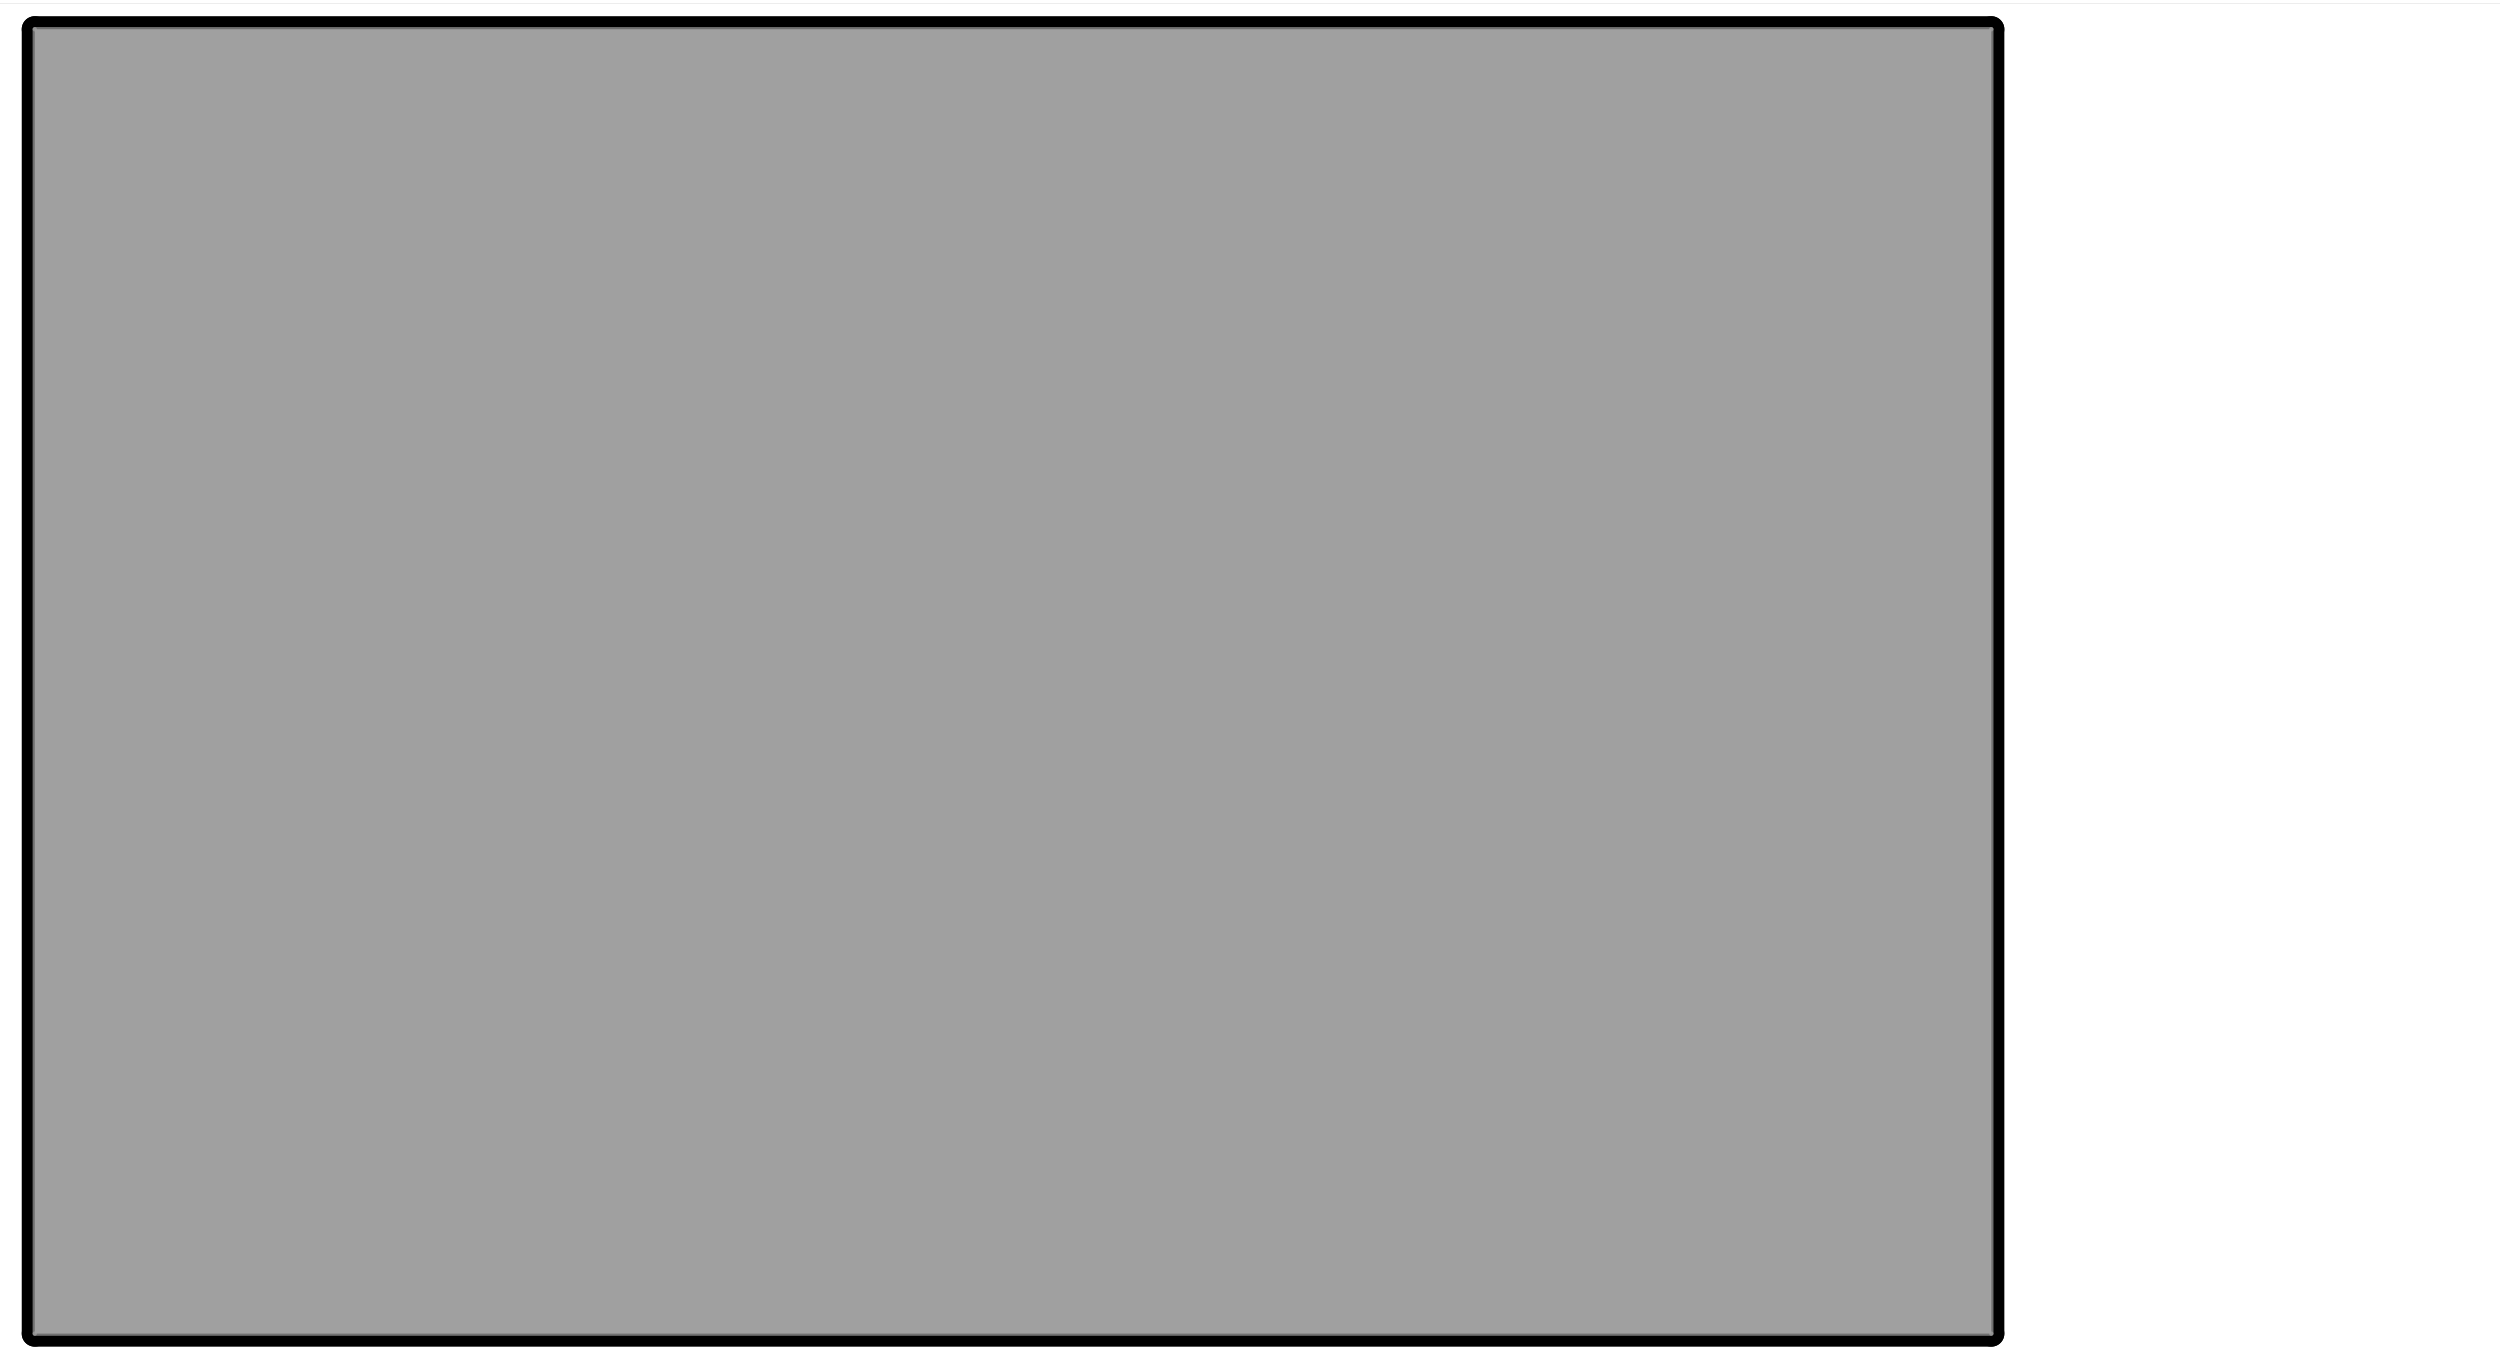 <?xml version="1.0" encoding="ISO-8859-1" standalone="no"?>

<svg 
     version="1.1"
     baseProfile="full"
     xmlns="http://www.w3.org/2000/svg"
     xmlns:xlink="http://www.w3.org/1999/xlink"
     xmlns:ev="http://www.w3.org/2001/xml-events"
     width="11.52cm"
     height="6.24cm"
     viewBox="0 0 575 310"
     >
<rect x="0" y="0" width="575" height="310" fill="#808080" stroke="none"/>
<title>

</title>
<g stroke-dashoffset="0" stroke-linejoin="miter" stroke-dasharray="none" stroke-width="1" stroke-linecap="square" stroke-miterlimit="10.000">
<clipPath id="clip6968228d-de42-4cbf-855c-c26dbd14a3bf">
  <path d="M 0 0 L 0 312.00 L 576.00 312.00 L 576.00 0 z"/>
</clipPath>
<g clip-path="url(#clip1)">
<g fill="#ffffff" fill-rule="nonzero" fill-opacity="1" stroke="none">
  <path d="M 0 0 L 576.00 0 L 576.00 312.00 L 0 312.00 L 0 0 z"/>
</g> <!-- drawing style -->
</g> <!-- clip1 -->
<g id="misc">
</g><!-- misc -->
<g id="layer0">
<clipPath id="clipb1f053ab-306b-4210-8365-cccd45c93014">
  <path d="M 0 0 L 0 312.00 L 576.00 312.00 L 576.00 0 z"/>
</clipPath>
<g clip-path="url(#clip2)">
<g fill="#0033cc" fill-rule="nonzero" fill-opacity="1" stroke="none">
  <path d="M 297.00 137.00 C 297.00 156.33 281.33 172.00 262.00 172.00 C 242.67 172.00 227.00 156.33 227.00 137.00 C 227.00 117.67 242.67 102.00 262.00 102.00 C 281.33 102.00 297.00 117.67 297.00 137.00 z"/>
<title>Circle c</title>
<desc>Circle c: Circle with center A and radius 0.7</desc>

</g> <!-- drawing style -->
</g> <!-- clip2 -->
<clipPath id="clipb6b7d561-37fb-4c97-a933-259946add230">
  <path d="M 0 0 L 0 312.00 L 576.00 312.00 L 576.00 0 z"/>
</clipPath>
<g clip-path="url(#clip3)">
<g stroke-opacity=".698" stroke-linejoin="round" stroke-width="2.5" fill="none" stroke="#0033cc" stroke-linecap="round">
  <path d="M 297.00 137.00 C 297.00 156.33 281.33 172.00 262.00 172.00 C 242.67 172.00 227.00 156.33 227.00 137.00 C 227.00 117.67 242.67 102.00 262.00 102.00 C 281.33 102.00 297.00 117.67 297.00 137.00 z"/>
<title>Circle c</title>
<desc>Circle c: Circle with center A and radius 0.7</desc>

</g> <!-- drawing style -->
</g> <!-- clip3 -->
<clipPath id="clip5a295659-1eb9-499c-ad14-f8c03f519cee">
  <path d="M 0 0 L 0 312.00 L 576.00 312.00 L 576.00 0 z"/>
</clipPath>
<g clip-path="url(#clip4)">
<g fill="#ffcc66" fill-rule="nonzero" fill-opacity="1" stroke="none">
  <path d="M 108.00 61.000 C 108.00 80.330 92.330 96.000 73.000 96.000 C 53.670 96.000 38.000 80.330 38.000 61.000 C 38.000 41.670 53.670 26.000 73.000 26.000 C 92.330 26.000 108.00 41.670 108.00 61.000 z"/>
<title>Circle c_{1}</title>
<desc>Circle c_{1}: Circle with center A_{1} and radius 0.7</desc>

</g> <!-- drawing style -->
</g> <!-- clip4 -->
<clipPath id="clip1f8b8e0b-5ee9-4e27-a2d8-149e77dc7f93">
  <path d="M 0 0 L 0 312.00 L 576.00 312.00 L 576.00 0 z"/>
</clipPath>
<g clip-path="url(#clip5)">
<g stroke-opacity=".698" stroke-linejoin="round" stroke-width="2.5" fill="none" stroke="#ffcc66" stroke-linecap="round">
  <path d="M 108.00 61.000 C 108.00 80.330 92.330 96.000 73.000 96.000 C 53.670 96.000 38.000 80.330 38.000 61.000 C 38.000 41.670 53.670 26.000 73.000 26.000 C 92.330 26.000 108.00 41.670 108.00 61.000 z"/>
<title>Circle c_{1}</title>
<desc>Circle c_{1}: Circle with center A_{1} and radius 0.7</desc>

</g> <!-- drawing style -->
</g> <!-- clip5 -->
<clipPath id="clip7f833efd-4294-4a6c-aae7-9ee278bdc0a0">
  <path d="M 0 0 L 0 312.00 L 576.00 312.00 L 576.00 0 z"/>
</clipPath>
<g clip-path="url(#clip6)">
<g fill="#0033cc" fill-rule="nonzero" fill-opacity="1" stroke="none">
  <path d="M 360.00 221.00 C 360.00 240.33 344.33 256.00 325.00 256.00 C 305.67 256.00 290.00 240.33 290.00 221.00 C 290.00 201.67 305.67 186.00 325.00 186.00 C 344.33 186.00 360.00 201.67 360.00 221.00 z"/>
<title>Circle c_{2}</title>
<desc>Circle c_{2}: Circle with center A_{2} and radius 0.7</desc>

</g> <!-- drawing style -->
</g> <!-- clip6 -->
<clipPath id="clip461805c4-c30c-44d8-a908-fd22e05a5cd4">
  <path d="M 0 0 L 0 312.00 L 576.00 312.00 L 576.00 0 z"/>
</clipPath>
<g clip-path="url(#clip7)">
<g stroke-opacity=".698" stroke-linejoin="round" stroke-width="2.5" fill="none" stroke="#0033cc" stroke-linecap="round">
  <path d="M 360.00 221.00 C 360.00 240.33 344.33 256.00 325.00 256.00 C 305.67 256.00 290.00 240.33 290.00 221.00 C 290.00 201.67 305.67 186.00 325.00 186.00 C 344.33 186.00 360.00 201.67 360.00 221.00 z"/>
<title>Circle c_{2}</title>
<desc>Circle c_{2}: Circle with center A_{2} and radius 0.7</desc>

</g> <!-- drawing style -->
</g> <!-- clip7 -->
<clipPath id="clipd29cf27b-5198-4316-b024-6d81b871a175">
  <path d="M 0 0 L 0 312.00 L 576.00 312.00 L 576.00 0 z"/>
</clipPath>
<g clip-path="url(#clip8)">
<g fill="#ffcc66" fill-rule="nonzero" fill-opacity="1" stroke="none">
  <path d="M 243.00 223.00 C 243.00 242.33 227.33 258.00 208.00 258.00 C 188.67 258.00 173.00 242.33 173.00 223.00 C 173.00 203.67 188.67 188.00 208.00 188.00 C 227.33 188.00 243.00 203.67 243.00 223.00 z"/>
<title>Circle c_{3}</title>
<desc>Circle c_{3}: Circle with center A_{3} and radius 0.7</desc>

</g> <!-- drawing style -->
</g> <!-- clip8 -->
<clipPath id="clip06d3391c-0748-4559-9791-7d99d8e428f6">
  <path d="M 0 0 L 0 312.00 L 576.00 312.00 L 576.00 0 z"/>
</clipPath>
<g clip-path="url(#clip9)">
<g stroke-opacity=".698" stroke-linejoin="round" stroke-width="2.5" fill="none" stroke="#ffcc66" stroke-linecap="round">
  <path d="M 243.00 223.00 C 243.00 242.33 227.33 258.00 208.00 258.00 C 188.67 258.00 173.00 242.33 173.00 223.00 C 173.00 203.67 188.67 188.00 208.00 188.00 C 227.33 188.00 243.00 203.67 243.00 223.00 z"/>
<title>Circle c_{3}</title>
<desc>Circle c_{3}: Circle with center A_{3} and radius 0.7</desc>

</g> <!-- drawing style -->
</g> <!-- clip9 -->
<clipPath id="clip01204a25-50f1-477e-b678-86eedf57bb3f">
  <path d="M 0 0 L 0 312.00 L 576.00 312.00 L 576.00 0 z"/>
</clipPath>
<g clip-path="url(#clip10)">
<g fill="#0033cc" fill-rule="nonzero" fill-opacity="1" stroke="none">
  <path d="M 214.04 87.174 C 214.04 106.50 198.37 122.17 179.04 122.17 C 159.71 122.17 144.04 106.50 144.04 87.174 C 144.04 67.844 159.71 52.174 179.04 52.174 C 198.37 52.174 214.04 67.844 214.04 87.174 z"/>
<title>Circle c_{4}</title>
<desc>Circle c_{4}: Circle with center A_{4} and radius 0.7</desc>

</g> <!-- drawing style -->
</g> <!-- clip10 -->
<clipPath id="clip6349194c-76cb-4ef5-bcd4-002b44738c19">
  <path d="M 0 0 L 0 312.00 L 576.00 312.00 L 576.00 0 z"/>
</clipPath>
<g clip-path="url(#clip11)">
<g stroke-opacity=".698" stroke-linejoin="round" stroke-width="2.5" fill="none" stroke="#0033cc" stroke-linecap="round">
  <path d="M 214.04 87.174 C 214.04 106.50 198.37 122.17 179.04 122.17 C 159.71 122.17 144.04 106.50 144.04 87.174 C 144.04 67.844 159.71 52.174 179.04 52.174 C 198.37 52.174 214.04 67.844 214.04 87.174 z"/>
<title>Circle c_{4}</title>
<desc>Circle c_{4}: Circle with center A_{4} and radius 0.7</desc>

</g> <!-- drawing style -->
</g> <!-- clip11 -->
<clipPath id="clipf1dce549-f1d7-4303-98f4-4dd9a61f74d6">
  <path d="M 0 0 L 0 312.00 L 576.00 312.00 L 576.00 0 z"/>
</clipPath>
<g clip-path="url(#clip12)">
<g fill="#0033cc" fill-rule="nonzero" fill-opacity="1" stroke="none">
  <path d="M 117.00 214.00 C 117.00 233.33 101.33 249.00 82.000 249.00 C 62.670 249.00 47.000 233.33 47.000 214.00 C 47.000 194.67 62.670 179.00 82.000 179.00 C 101.33 179.00 117.00 194.67 117.00 214.00 z"/>
<title>Circle c_{5}</title>
<desc>Circle c_{5}: Circle with center A_{5} and radius 0.7</desc>

</g> <!-- drawing style -->
</g> <!-- clip12 -->
<clipPath id="clip71a01ea8-1b54-4da5-9bcc-db1c70080798">
  <path d="M 0 0 L 0 312.00 L 576.00 312.00 L 576.00 0 z"/>
</clipPath>
<g clip-path="url(#clip13)">
<g stroke-opacity=".698" stroke-linejoin="round" stroke-width="2.5" fill="none" stroke="#0033cc" stroke-linecap="round">
  <path d="M 117.00 214.00 C 117.00 233.33 101.33 249.00 82.000 249.00 C 62.670 249.00 47.000 233.33 47.000 214.00 C 47.000 194.67 62.670 179.00 82.000 179.00 C 101.33 179.00 117.00 194.67 117.00 214.00 z"/>
<title>Circle c_{5}</title>
<desc>Circle c_{5}: Circle with center A_{5} and radius 0.7</desc>

</g> <!-- drawing style -->
</g> <!-- clip13 -->
<clipPath id="clip4423b79d-912b-4681-a444-d69062b570ff">
  <path d="M 0 0 L 0 312.00 L 576.00 312.00 L 576.00 0 z"/>
</clipPath>
<g clip-path="url(#clip14)">
<g fill="#ffcc66" fill-rule="nonzero" fill-opacity="1" stroke="none">
  <path d="M 398.00 81.000 C 398.00 100.33 382.33 116.00 363.00 116.00 C 343.67 116.00 328.00 100.33 328.00 81.000 C 328.00 61.670 343.67 46.000 363.00 46.000 C 382.33 46.000 398.00 61.670 398.00 81.000 z"/>
<title>Circle c_{6}</title>
<desc>Circle c_{6}: Circle with center A_{6} and radius 0.7</desc>

</g> <!-- drawing style -->
</g> <!-- clip14 -->
<clipPath id="clip00b2bc44-0af5-4bf9-9e62-f7725db8e39e">
  <path d="M 0 0 L 0 312.00 L 576.00 312.00 L 576.00 0 z"/>
</clipPath>
<g clip-path="url(#clip15)">
<g stroke-opacity=".698" stroke-linejoin="round" stroke-width="2.5" fill="none" stroke="#ffcc66" stroke-linecap="round">
  <path d="M 398.00 81.000 C 398.00 100.33 382.33 116.00 363.00 116.00 C 343.67 116.00 328.00 100.33 328.00 81.000 C 328.00 61.670 343.67 46.000 363.00 46.000 C 382.33 46.000 398.00 61.670 398.00 81.000 z"/>
<title>Circle c_{6}</title>
<desc>Circle c_{6}: Circle with center A_{6} and radius 0.7</desc>

</g> <!-- drawing style -->
</g> <!-- clip15 -->
<clipPath id="clipa522341f-c7d1-4018-a22a-10dd45ed66d5">
  <path d="M 0 0 L 0 312.00 L 576.00 312.00 L 576.00 0 z"/>
</clipPath>
<g clip-path="url(#clip16)">
<g stroke-opacity="1" stroke-linejoin="round" stroke-width="6" fill="none" stroke="#000000" stroke-linecap="round">
  <path d="M 8 306.00 L 458.00 306.00"/>
<title>Segment b</title>
<desc>Segment b: Segment B, C</desc>

</g> <!-- drawing style -->
</g> <!-- clip16 -->
<clipPath id="clip20e5d144-4898-484e-9997-53e92800da0a">
  <path d="M 0 0 L 0 312.00 L 576.00 312.00 L 576.00 0 z"/>
</clipPath>
<g clip-path="url(#clip17)">
<g stroke-opacity="1" stroke-linejoin="round" stroke-width="6" fill="none" stroke="#000000" stroke-linecap="round">
  <path d="M 458.00 306.00 L 458.00 6"/>
<title>Segment c_{10}</title>
<desc>Segment c_{10}: Segment C, D</desc>

</g> <!-- drawing style -->
</g> <!-- clip17 -->
<clipPath id="clip1a0df105-9dcd-4df4-b703-fcbe23454a91">
  <path d="M 0 0 L 0 312.00 L 576.00 312.00 L 576.00 0 z"/>
</clipPath>
<g clip-path="url(#clip18)">
<g stroke-opacity="1" stroke-linejoin="round" stroke-width="6" fill="none" stroke="#000000" stroke-linecap="round">
  <path d="M 458.00 6 L 8 6"/>
<title>Segment d</title>
<desc>Segment d: Segment D, E</desc>

</g> <!-- drawing style -->
</g> <!-- clip18 -->
<clipPath id="clipb8d84275-5662-42e2-b364-b65970931e71">
  <path d="M 0 0 L 0 312.00 L 576.00 312.00 L 576.00 0 z"/>
</clipPath>
<g clip-path="url(#clip19)">
<g stroke-opacity="1" stroke-linejoin="round" stroke-width="6" fill="none" stroke="#000000" stroke-linecap="round">
  <path d="M 8 6 L 8 306.00"/>
<title>Segment e</title>
<desc>Segment e: Segment E, B</desc>

</g> <!-- drawing style -->
</g> <!-- clip19 -->
<clipPath id="clip958582db-472b-4559-a982-3800040b79d3">
  <path d="M 0 0 L 0 312.00 L 576.00 312.00 L 576.00 0 z"/>
</clipPath>
<g clip-path="url(#clip20)">
<g stroke-opacity=".698" stroke-linejoin="round" fill="none" stroke="#a0a0a0" stroke-linecap="round">
  <path d="M 8 306.00 L 458.00 306.00"/>
<title>Segment b_1</title>
<desc>Segment b_1: Segment B, C</desc>

</g> <!-- drawing style -->
</g> <!-- clip20 -->
<clipPath id="clip25812b3d-ab5d-434d-9c3a-4a2f9a0b548e">
  <path d="M 0 0 L 0 312.00 L 576.00 312.00 L 576.00 0 z"/>
</clipPath>
<g clip-path="url(#clip21)">
<g stroke-opacity=".698" stroke-linejoin="round" fill="none" stroke="#a0a0a0" stroke-linecap="round">
  <path d="M 458.00 306.00 L 458.00 6"/>
<title>Segment c_8</title>
<desc>Segment c_8: Segment C, D</desc>

</g> <!-- drawing style -->
</g> <!-- clip21 -->
<clipPath id="clip3a50c01b-c540-4133-932d-4af9745d58a9">
  <path d="M 0 0 L 0 312.00 L 576.00 312.00 L 576.00 0 z"/>
</clipPath>
<g clip-path="url(#clip22)">
<g stroke-opacity=".698" stroke-linejoin="round" fill="none" stroke="#a0a0a0" stroke-linecap="round">
  <path d="M 458.00 6 L 8 6"/>
<title>Segment d_1</title>
<desc>Segment d_1: Segment D, E</desc>

</g> <!-- drawing style -->
</g> <!-- clip22 -->
<clipPath id="clip76e859f7-df13-49a5-8361-8910bf6c6749">
  <path d="M 0 0 L 0 312.00 L 576.00 312.00 L 576.00 0 z"/>
</clipPath>
<g clip-path="url(#clip23)">
<g stroke-opacity=".698" stroke-linejoin="round" fill="none" stroke="#a0a0a0" stroke-linecap="round">
  <path d="M 8 6 L 8 306.00"/>
<title>Segment e_1</title>
<desc>Segment e_1: Segment E, B</desc>

</g> <!-- drawing style -->
</g> <!-- clip23 -->
</g><!-- layer0 -->
<g id="layer1">
<clipPath id="clip6f6092a4-7d00-4cd5-82b4-8893af5e85ff">
  <path d="M 0 0 L 0 312.00 L 576.00 312.00 L 576.00 0 z"/>
</clipPath>
<g clip-path="url(#clip24)">
<g fill="#a0a0a0" fill-rule="evenodd" fill-opacity="1" stroke="none">
  <path d="M 8 306.00 L 458.00 306.00 L 458.00 6 L 8 6 z"/>
<title>Quadrilateral q2</title>
<desc>Quadrilateral q2: Polygon B, C, D, E</desc>

</g> <!-- drawing style -->
</g> <!-- clip24 -->
</g><!-- layer1 -->
</g> <!-- default stroke -->
</svg> <!-- bounding box -->
